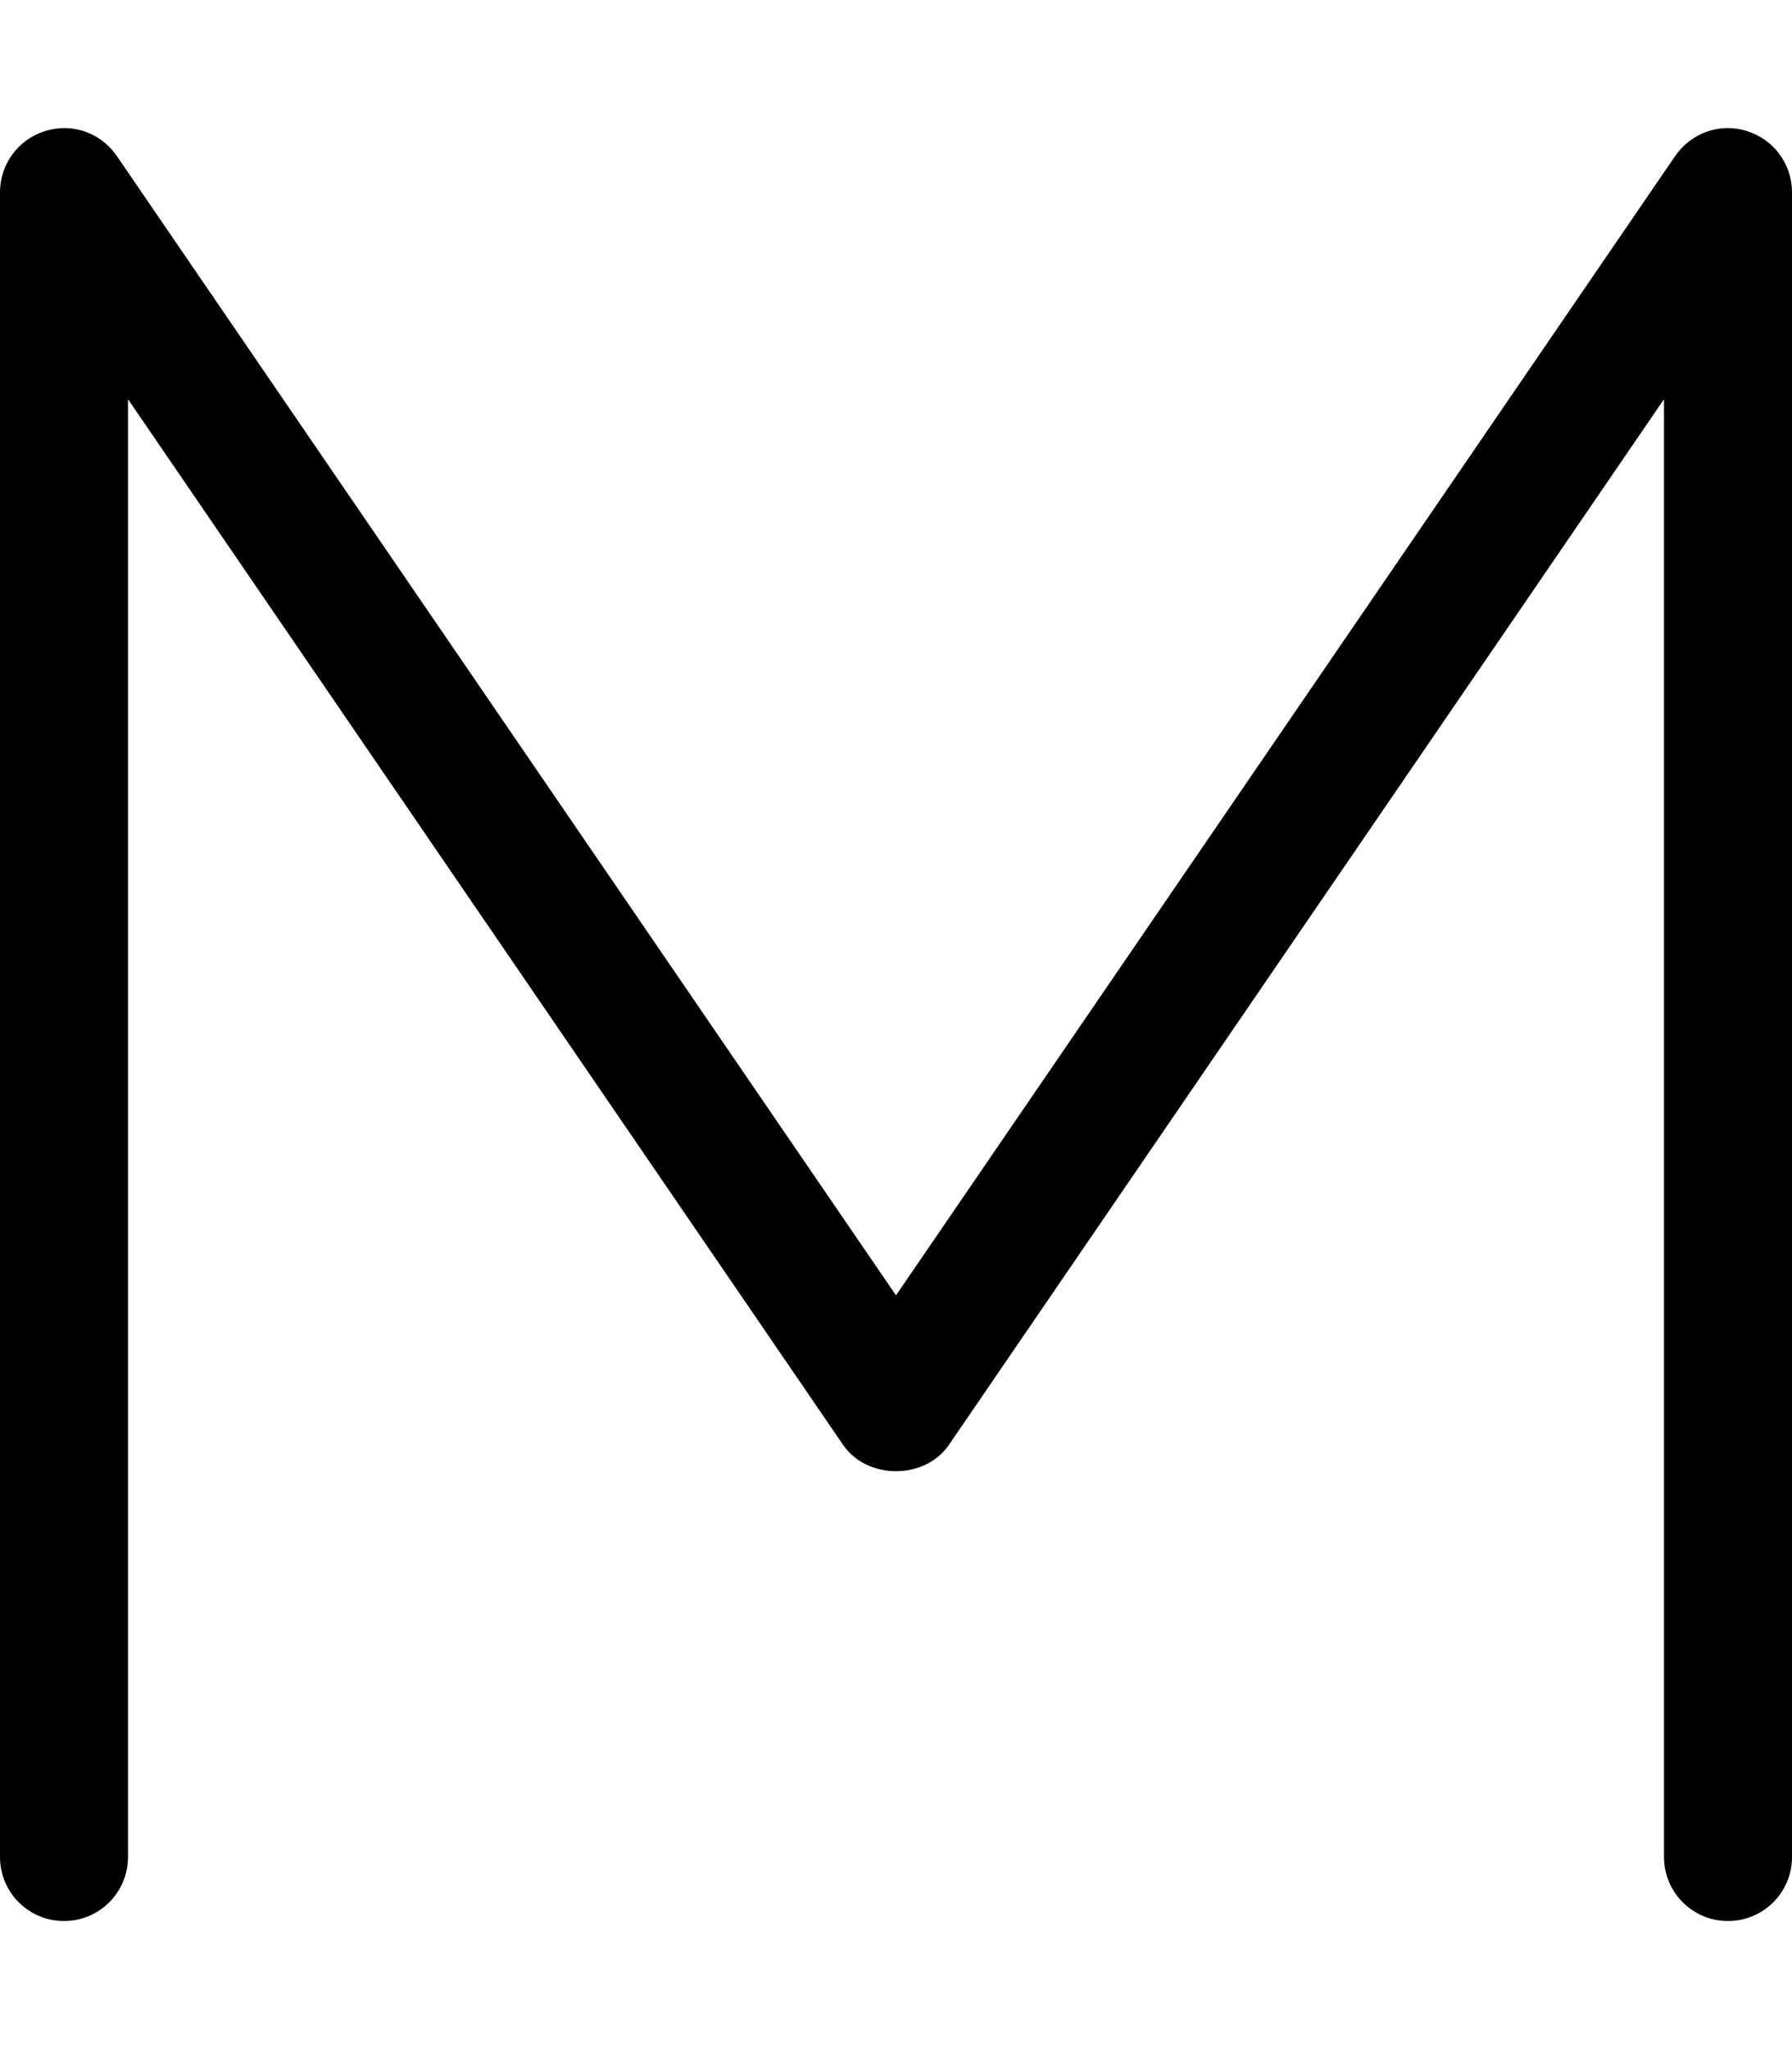 <svg xmlns="http://www.w3.org/2000/svg" viewBox="0 0 448 512"><path d="M432 480C423.156 480 416 472.844 416 464.001V99.745L237.219 361.039C231.219 369.789 216.781 369.789 210.781 361.039L32 99.745V464.001C32 472.844 24.844 480 16 480S0 472.844 0 464.001V48.029C0 41.03 4.562 34.811 11.281 32.749C18.094 30.593 25.25 33.218 29.219 38.999L224 323.667L418.781 38.999C422.781 33.218 429.938 30.593 436.719 32.749C443.438 34.811 448 41.03 448 48.029V464.001C448 472.844 440.844 480 432 480Z"/></svg>